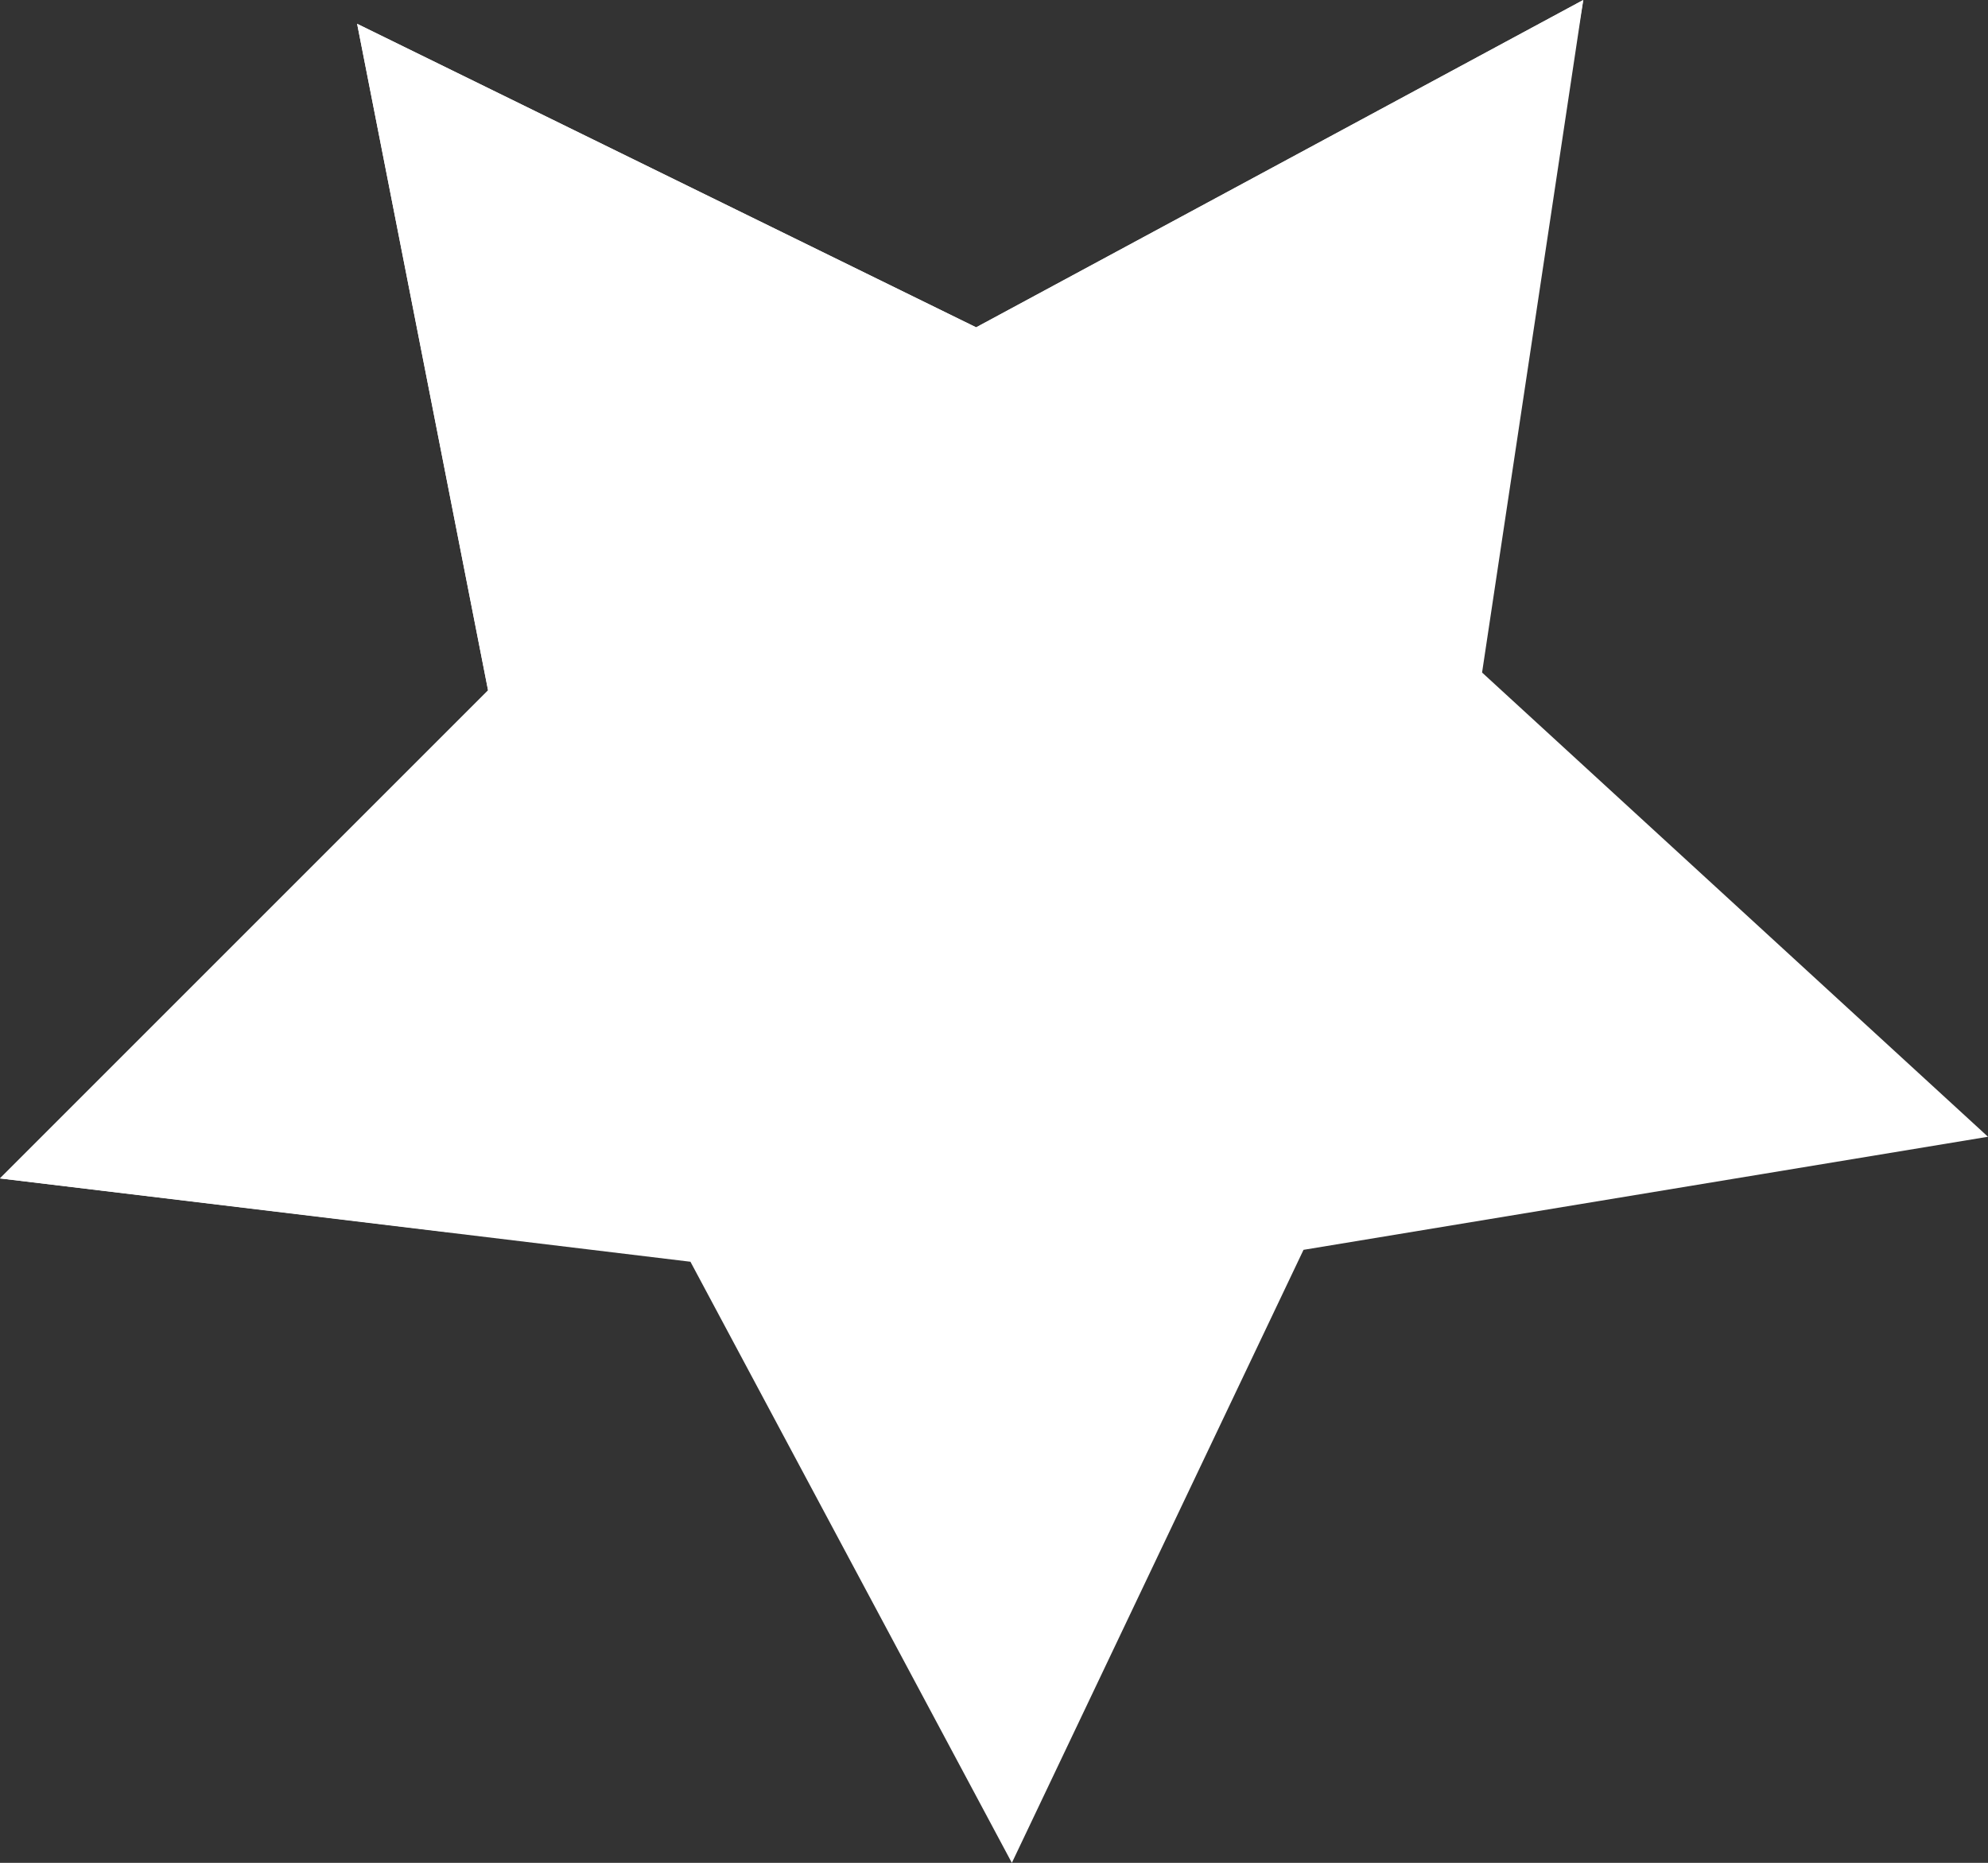 <!-- Generator: Adobe Illustrator 20.1.0, SVG Export Plug-In  -->
<svg version="1.1"
	 xmlns="http://www.w3.org/2000/svg" xmlns:xlink="http://www.w3.org/1999/xlink" xmlns:a="http://ns.adobe.com/AdobeSVGViewerExtensions/3.0/"
	 x="0px" y="0px" width="33.4px" height="31.3px" viewBox="0 0 33.4 31.3"
	 style="overflow:scroll;enable-background:new 0 0 33.4 31.3;" xml:space="preserve">
<rect x="0" y="0" width="33.4" height="31.3" fill="#333333" stroke="none"/>
<style type="text/css">
	.st0{fill:#FFFFFF;}
</style>
<defs>
</defs>
<g>
	<polygon class="st0" points="6,0.4 16.4,5.5 26.6,0 24.9,11.3 33.4,19.1 21.9,21 17,31.3 11.6,21.2 0,19.8 8.2,11.6 	"/>
	<path class="st0" d="M6,0.4l2.2,11.2L0,19.8l7.5,0.9c3.3-1.8,6.8-4,10.2-6.6c2.8-2.1,5.3-4.2,7.6-6.4L26.6,0L16.4,5.5L6,0.4z"/>
</g>
</svg>
